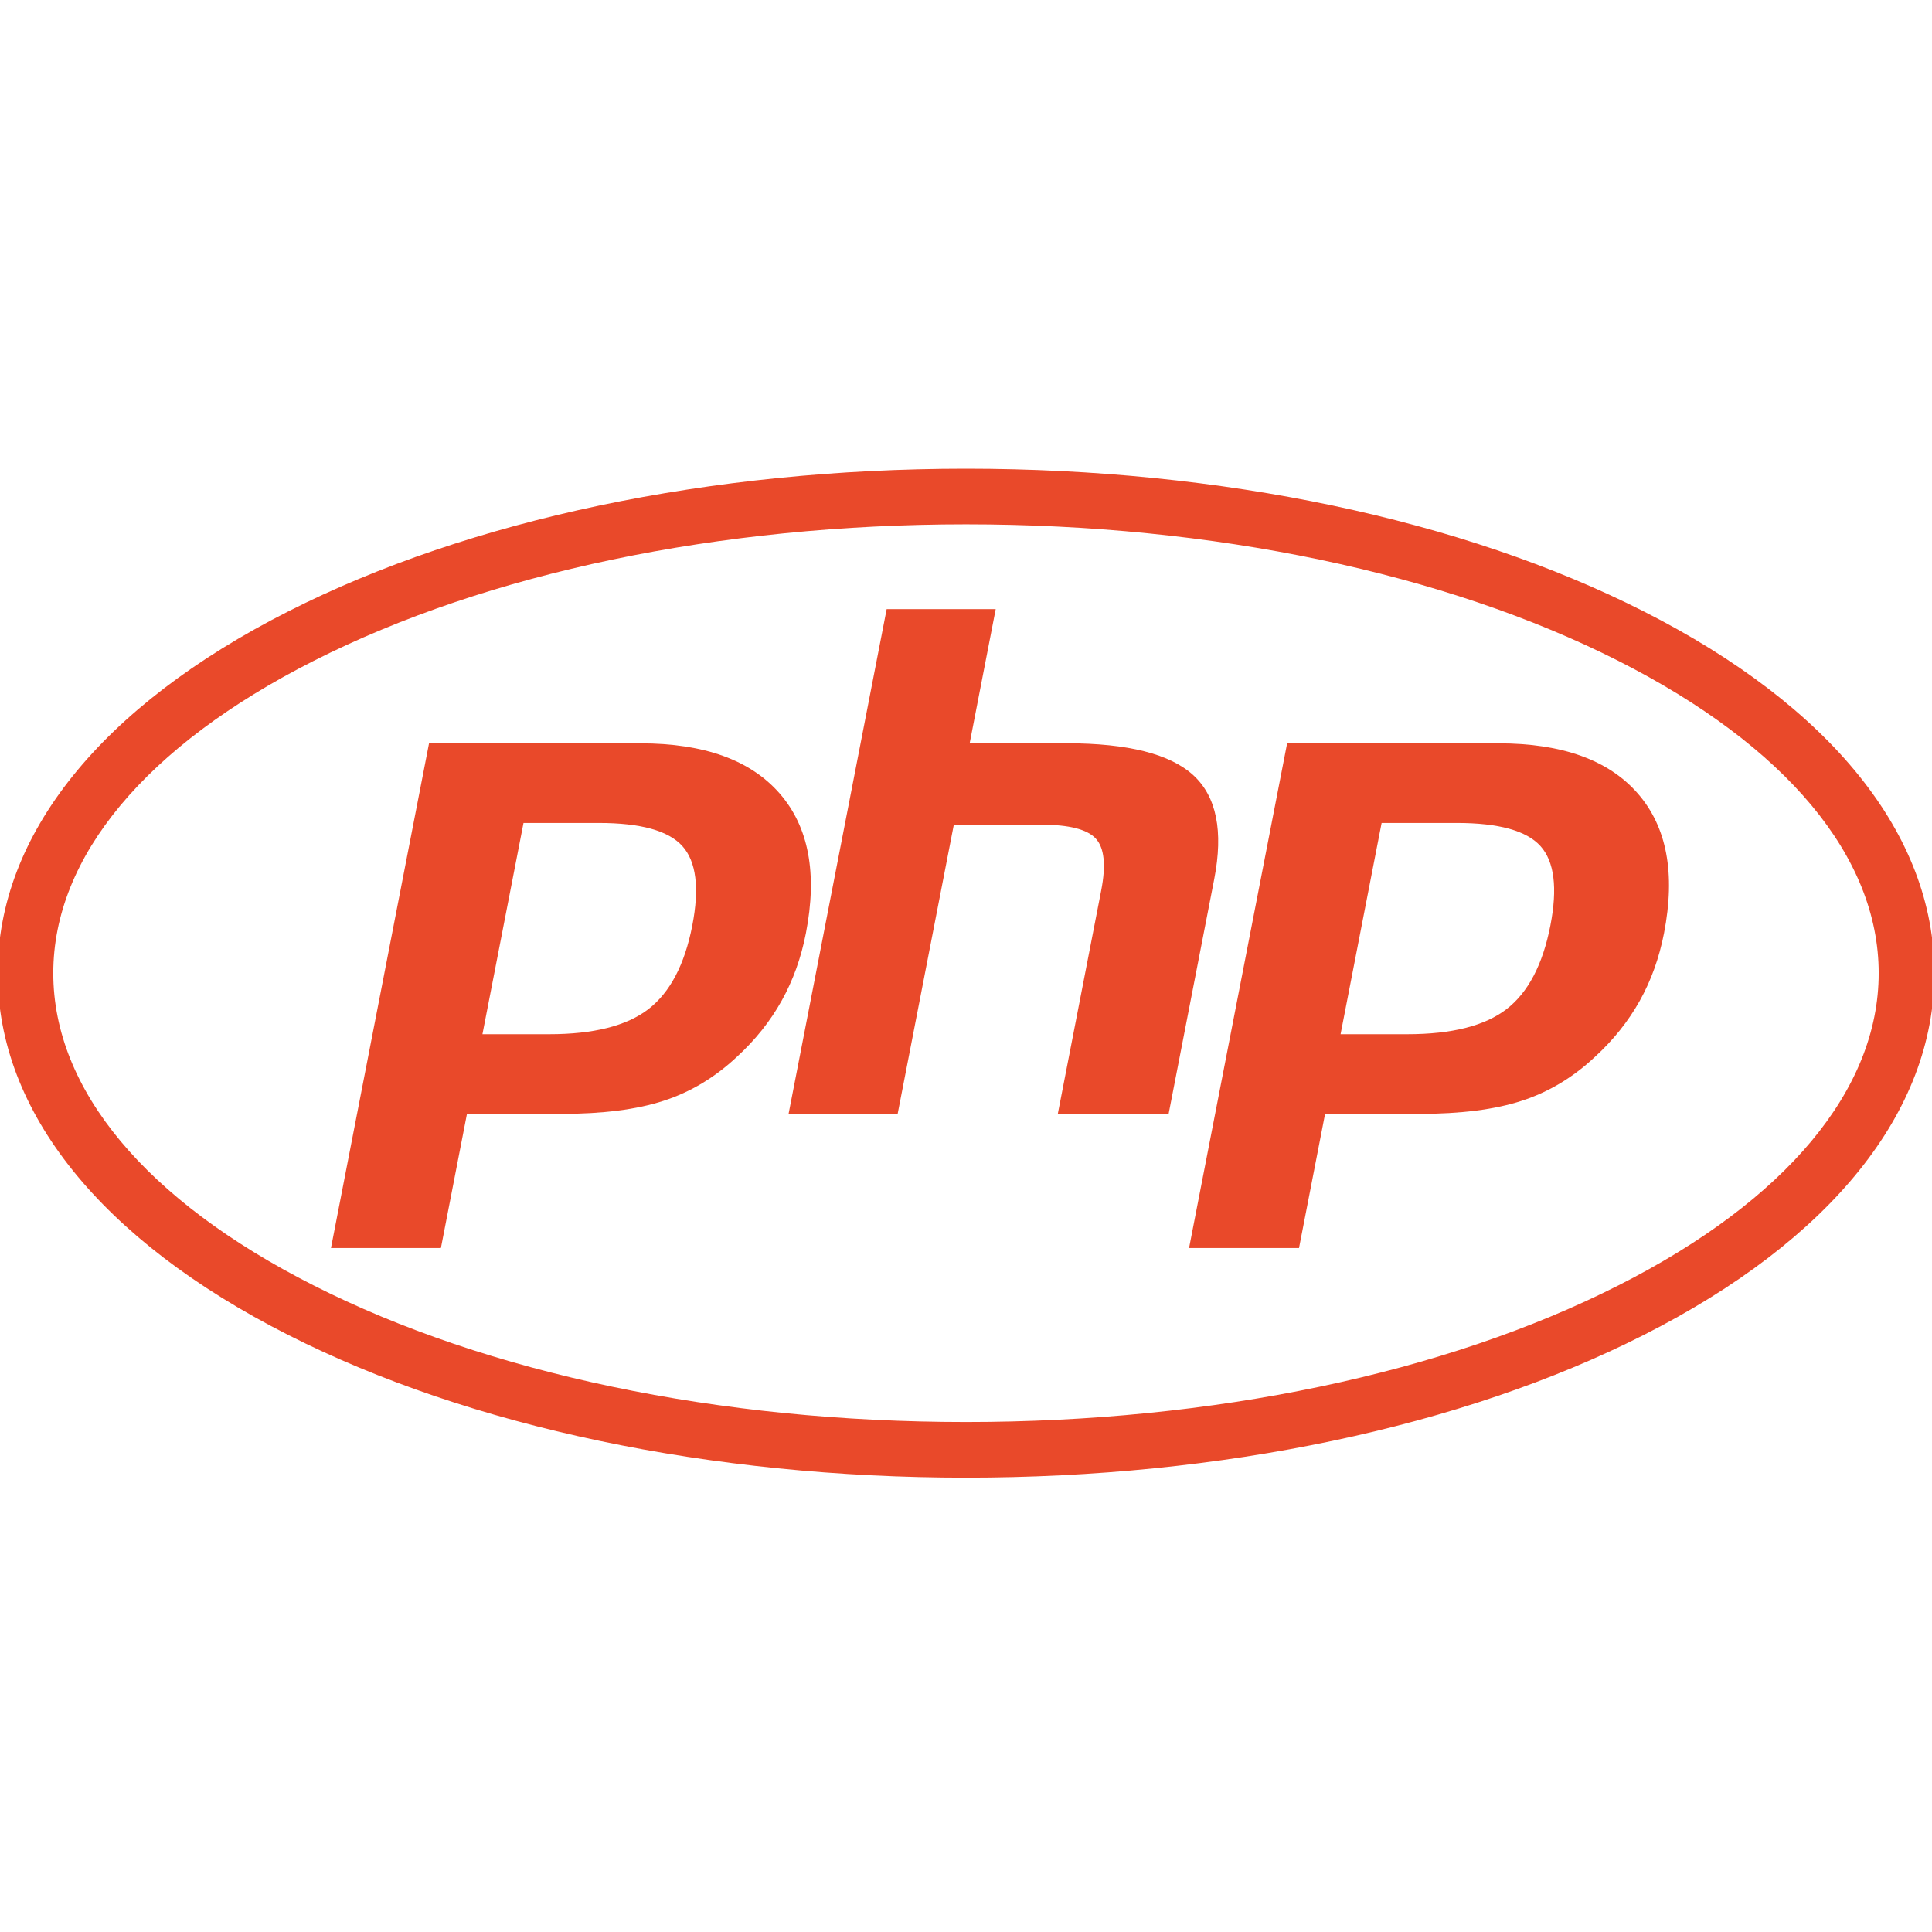<?xml version="1.0" encoding="utf-8"?>
<!-- Generator: Adobe Illustrator 14.0.0, SVG Export Plug-In . SVG Version: 6.00 Build 43363)  -->
<!DOCTYPE svg PUBLIC "-//W3C//DTD SVG 1.1//EN" "http://www.w3.org/Graphics/SVG/1.1/DTD/svg11.dtd">
<svg version="1.1" id="Calque_1" xmlns="http://www.w3.org/2000/svg" xmlns:xlink="http://www.w3.org/1999/xlink" x="0px" y="0px"
	 width="90px" height="90px" viewBox="0 0 90 90" enable-background="new 0 0 90 90" xml:space="preserve">
<g>
	<path fill-rule="evenodd" clip-rule="evenodd" fill="#E9492A" d="M27.897,38.337c1.945,0,3.242,0.358,3.89,1.077
		c0.647,0.719,0.801,1.952,0.463,3.699c-0.354,1.819-1.037,3.12-2.047,3.898c-1.01,0.776-2.549,1.166-4.614,1.166h-3.115l1.913-9.84
		H27.897L27.897,38.337z M15.418,58.138h5.121l1.214-6.25h4.387c1.937,0,3.527-0.202,4.778-0.611
		c1.25-0.406,2.385-1.086,3.409-2.046c0.858-0.786,1.553-1.659,2.083-2.609c0.532-0.951,0.909-2.002,1.132-3.148
		c0.542-2.788,0.133-4.959-1.225-6.514c-1.359-1.555-3.52-2.333-6.482-2.333h-9.849L15.418,58.138L15.418,58.138z"/>
	<path fill-rule="evenodd" clip-rule="evenodd" fill="#E9492A" d="M41.304,28.375h5.08l-1.213,6.25h4.525
		c2.85,0,4.814,0.498,5.897,1.491c1.079,0.994,1.402,2.603,0.972,4.829l-2.126,10.942h-5.162l2.021-10.404
		c0.23-1.183,0.145-1.991-0.254-2.42c-0.398-0.431-1.249-0.646-2.55-0.646h-4.061l-2.617,13.471h-5.081L41.304,28.375L41.304,28.375
		z"/>
	<path fill-rule="evenodd" clip-rule="evenodd" fill="#E9492A" d="M67.87,38.337c1.943,0,3.241,0.358,3.891,1.077
		c0.646,0.719,0.802,1.952,0.462,3.699c-0.355,1.819-1.036,3.12-2.045,3.898c-1.011,0.776-2.549,1.166-4.616,1.166h-3.113
		l1.912-9.84H67.87L67.87,38.337z M55.391,58.138h5.122l1.214-6.25h4.387c1.937,0,3.529-0.202,4.778-0.611
		c1.25-0.406,2.387-1.086,3.408-2.046c0.859-0.786,1.552-1.659,2.085-2.609c0.531-0.951,0.908-2.002,1.131-3.148
		c0.542-2.788,0.134-4.959-1.225-6.514s-3.52-2.333-6.483-2.333h-9.849L55.391,58.138L55.391,58.138z"/>
	<path fill="#E9492A" d="M45,68.835c-11.902,0-23.113-2.358-31.566-6.644C4.701,57.768-0.108,51.78-0.108,45.334
		c0-6.444,4.81-12.431,13.542-16.856c8.454-4.285,19.665-6.644,31.566-6.644c11.902,0,23.112,2.359,31.566,6.644
		c8.732,4.426,13.542,10.413,13.542,16.856c0,6.446-4.81,12.433-13.542,16.857C68.112,66.477,56.902,68.835,45,68.835L45,68.835z
		 M45,24.425c-11.504,0-22.297,2.26-30.395,6.364C6.788,34.751,2.482,39.917,2.482,45.334c0,5.418,4.305,10.586,12.123,14.543
		c8.097,4.106,18.891,6.366,30.395,6.366c11.502,0,22.296-2.26,30.395-6.366c7.816-3.957,12.122-9.125,12.122-14.543
		c0-5.417-4.306-10.583-12.122-14.545C67.296,26.686,56.502,24.425,45,24.425L45,24.425z"/>
</g>
</svg>
